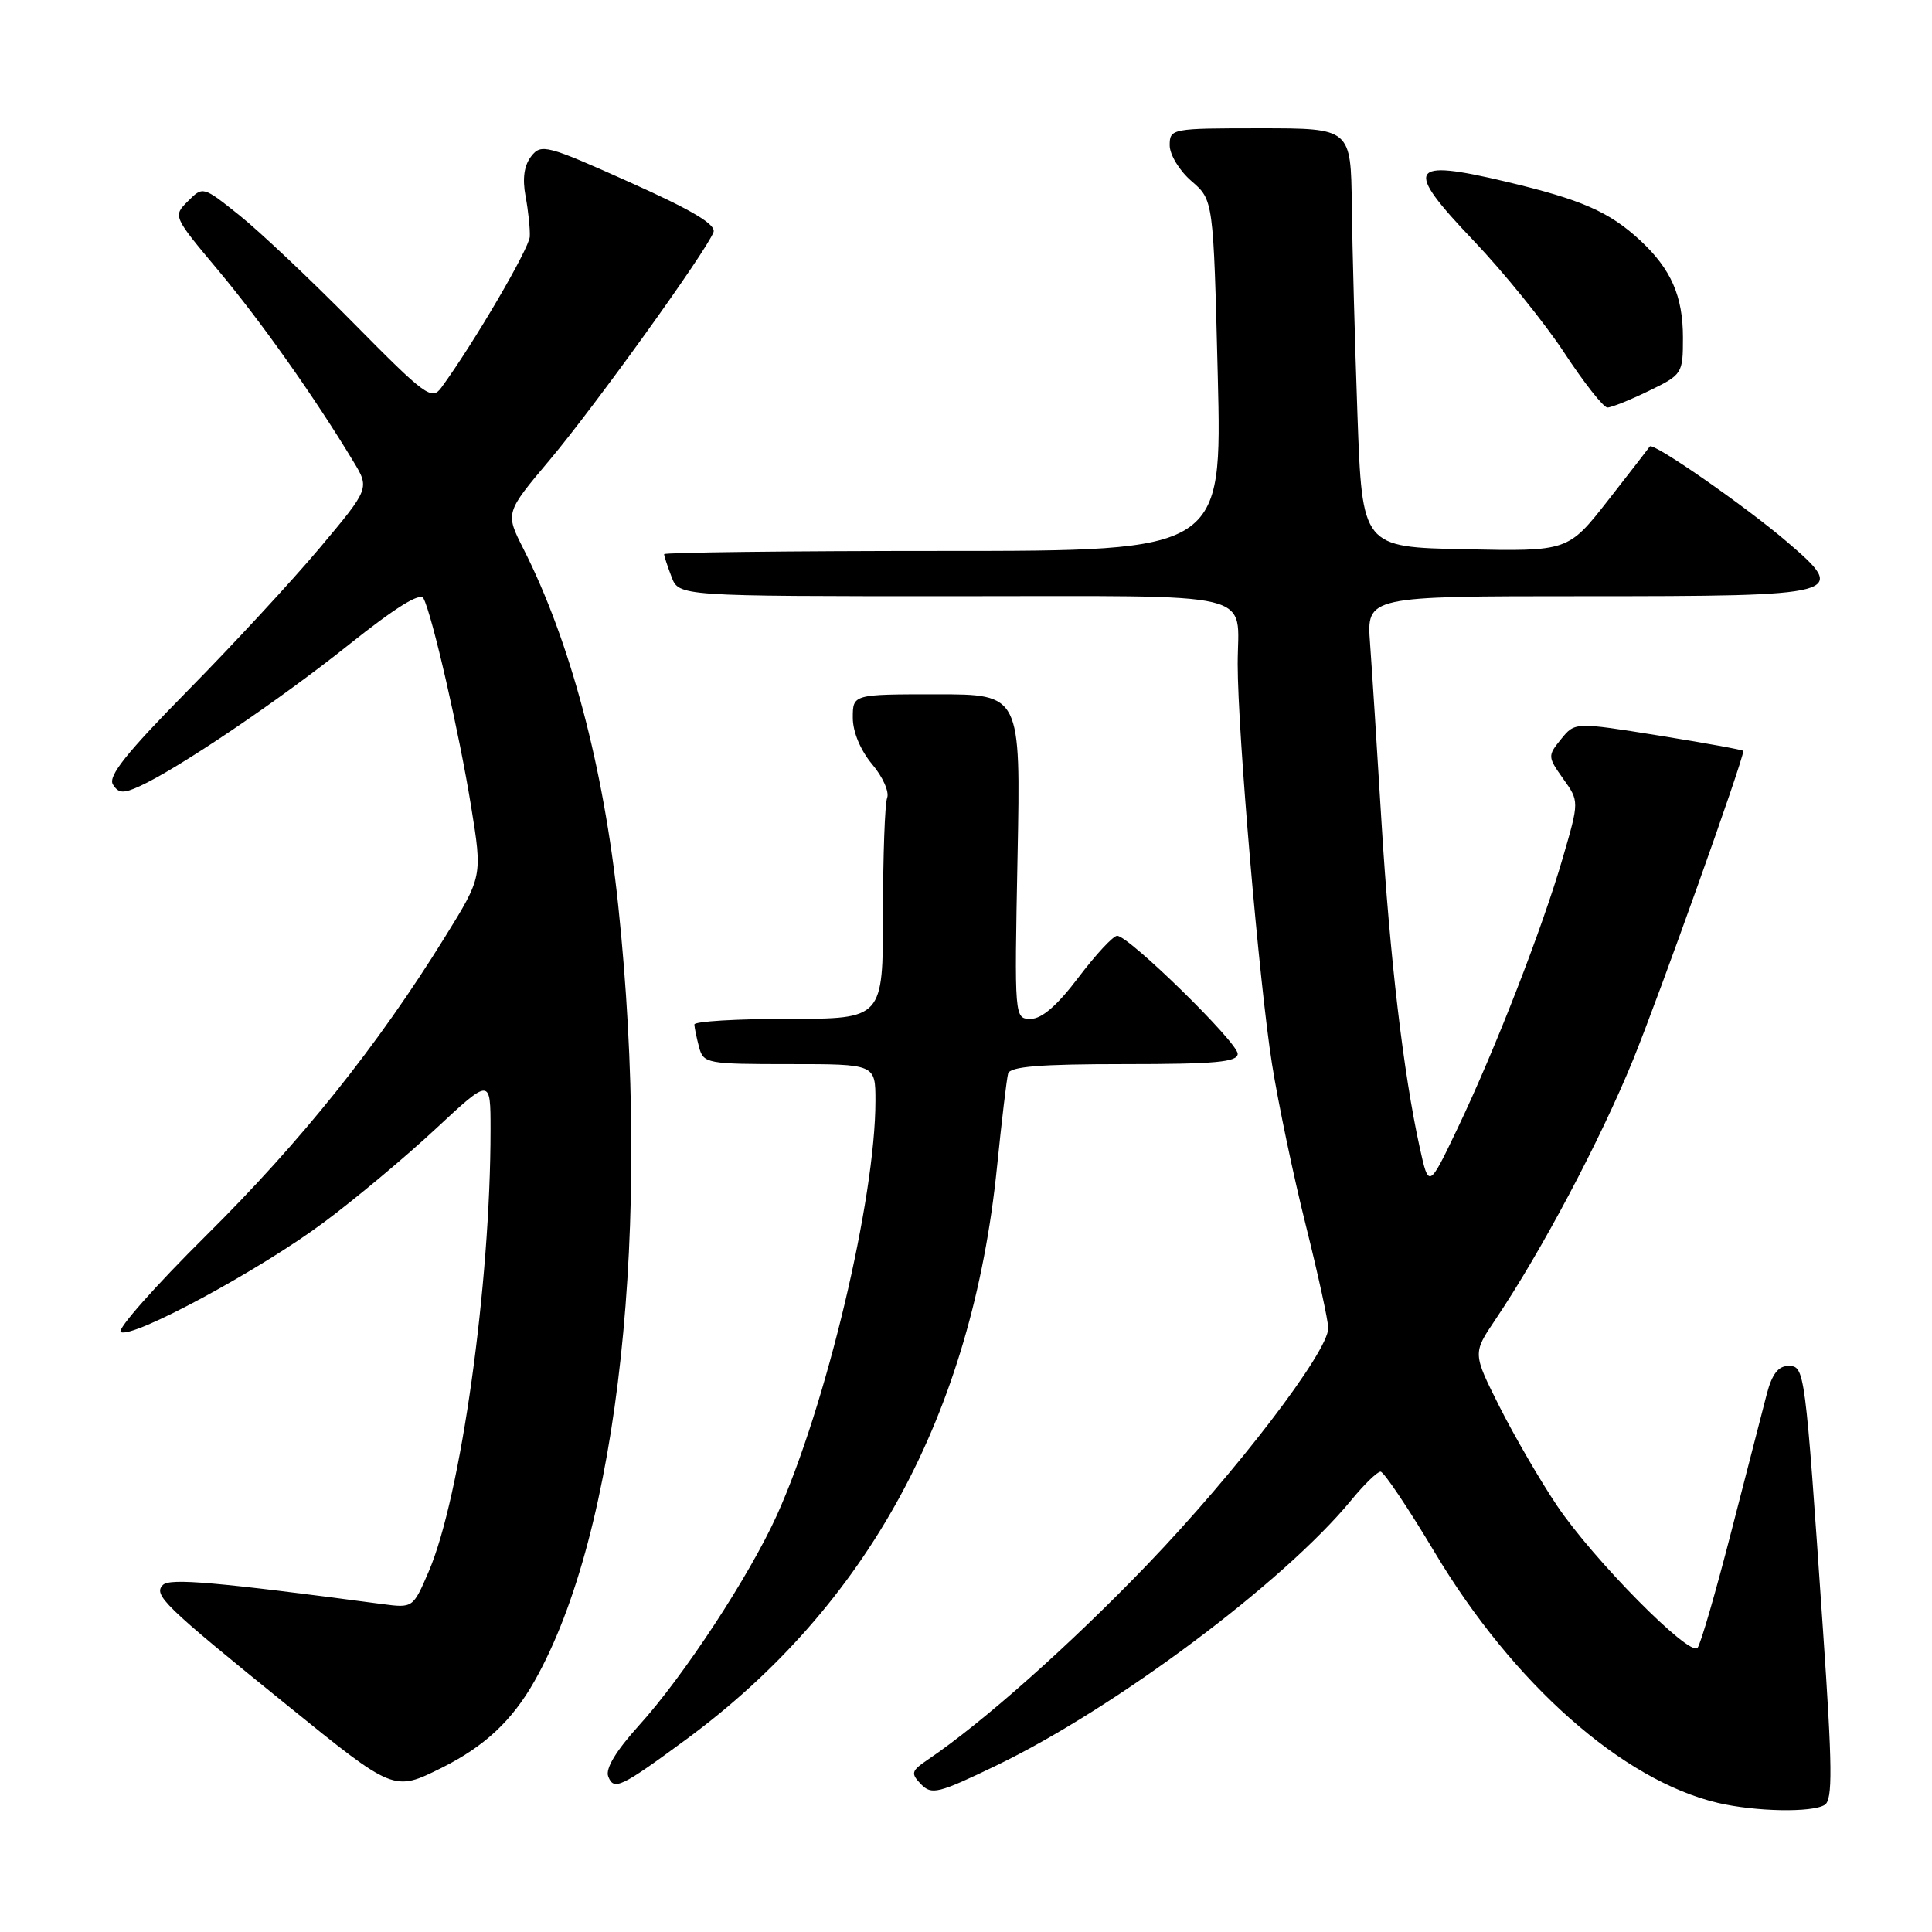<?xml version="1.0" encoding="UTF-8" standalone="no"?>
<!DOCTYPE svg PUBLIC "-//W3C//DTD SVG 1.1//EN" "http://www.w3.org/Graphics/SVG/1.1/DTD/svg11.dtd" >
<svg xmlns="http://www.w3.org/2000/svg" xmlns:xlink="http://www.w3.org/1999/xlink" version="1.1" viewBox="0 0 256 256">
 <g >
 <path fill="currentColor"
d=" M 241.79 239.15 C 242.85 238.48 242.81 234.21 241.55 215.91 C 239.17 181.19 239.15 181.00 236.96 181.00 C 235.63 181.00 234.79 182.09 234.10 184.75 C 233.56 186.81 231.44 195.03 229.39 203.00 C 227.34 210.97 225.34 217.88 224.93 218.35 C 223.88 219.57 211.10 206.63 206.31 199.50 C 204.09 196.20 200.67 190.31 198.70 186.41 C 195.14 179.32 195.14 179.32 198.11 174.91 C 204.27 165.76 212.03 151.12 216.39 140.43 C 219.88 131.86 231.00 100.72 231.00 99.50 C 231.00 99.37 225.98 98.46 219.84 97.47 C 208.68 95.68 208.68 95.68 206.85 97.94 C 205.06 100.15 205.07 100.28 207.13 103.19 C 209.26 106.17 209.26 106.17 207.08 113.66 C 204.36 123.04 198.13 139.04 193.14 149.50 C 189.32 157.50 189.32 157.50 188.11 152.00 C 185.96 142.23 184.16 126.91 183.06 109.00 C 182.48 99.38 181.79 88.69 181.54 85.25 C 181.08 79.00 181.08 79.00 209.85 79.00 C 244.42 79.00 245.03 78.84 236.75 71.76 C 231.20 67.02 219.02 58.56 218.61 59.16 C 218.49 59.35 216.00 62.55 213.09 66.28 C 207.78 73.06 207.78 73.06 194.14 72.78 C 180.50 72.50 180.50 72.50 179.87 55.00 C 179.53 45.38 179.19 32.89 179.12 27.25 C 179.00 17.00 179.00 17.00 167.00 17.00 C 155.22 17.00 155.00 17.04 154.99 19.25 C 154.99 20.50 156.27 22.61 157.88 24.00 C 160.78 26.50 160.78 26.50 161.36 49.75 C 161.93 73.00 161.93 73.00 124.97 73.00 C 104.63 73.00 88.00 73.20 88.00 73.43 C 88.00 73.67 88.44 75.02 88.98 76.43 C 89.95 79.00 89.95 79.00 126.37 79.00 C 167.62 79.00 164.00 78.13 164.00 88.00 C 164.00 97.01 166.86 130.39 168.55 141.00 C 169.38 146.22 171.39 155.84 173.03 162.37 C 174.66 168.90 176.00 175.03 176.00 175.99 C 176.00 179.12 163.77 195.10 152.00 207.34 C 141.81 217.94 130.24 228.23 122.95 233.16 C 120.74 234.66 120.65 234.97 122.04 236.42 C 123.45 237.87 124.32 237.65 132.04 233.93 C 147.83 226.31 170.16 209.61 179.07 198.75 C 180.76 196.69 182.50 195.00 182.93 195.00 C 183.36 195.00 186.59 199.81 190.11 205.70 C 200.51 223.11 214.99 235.92 227.62 238.89 C 232.62 240.06 240.14 240.20 241.79 239.15 Z  M 58.50 234.26 C 64.18 231.43 67.85 228.01 70.82 222.76 C 82.02 202.99 86.40 162.46 81.92 120.00 C 79.98 101.59 75.57 85.00 69.36 72.73 C 66.94 67.95 66.94 67.95 72.86 60.92 C 78.83 53.82 93.54 33.37 94.54 30.77 C 94.92 29.76 91.78 27.88 83.43 24.14 C 72.44 19.21 71.70 19.02 70.39 20.71 C 69.45 21.91 69.20 23.66 69.64 26.00 C 70.00 27.93 70.25 30.33 70.20 31.35 C 70.12 32.94 62.74 45.54 58.48 51.36 C 57.21 53.09 56.39 52.49 46.81 42.78 C 41.14 37.03 34.34 30.61 31.69 28.50 C 26.90 24.67 26.88 24.67 24.90 26.66 C 22.91 28.64 22.92 28.66 28.94 35.85 C 34.55 42.55 41.65 52.58 46.80 61.11 C 48.99 64.71 48.99 64.71 42.36 72.61 C 38.71 76.95 30.85 85.45 24.89 91.50 C 16.77 99.74 14.28 102.86 14.96 103.94 C 15.69 105.13 16.34 105.17 18.50 104.18 C 23.59 101.86 36.98 92.81 46.18 85.46 C 52.39 80.50 55.67 78.46 56.11 79.28 C 57.25 81.39 60.85 97.11 62.42 106.83 C 63.93 116.15 63.93 116.15 58.91 124.24 C 49.96 138.67 39.89 151.25 27.33 163.70 C 20.56 170.41 15.46 176.17 16.00 176.50 C 17.51 177.43 34.44 168.29 42.91 161.97 C 47.09 158.86 53.76 153.28 57.75 149.56 C 65.00 142.81 65.00 142.81 65.00 149.71 C 65.00 170.15 61.05 198.37 56.80 208.25 C 54.72 213.08 54.72 213.08 50.61 212.54 C 28.54 209.61 22.51 209.09 21.59 210.01 C 20.27 211.33 21.70 212.72 38.11 226.00 C 52.21 237.42 52.17 237.40 58.50 234.26 Z  M 90.87 230.52 C 115.02 212.74 128.79 187.39 132.11 154.62 C 132.73 148.51 133.39 142.94 133.58 142.25 C 133.85 141.32 137.80 141.00 148.97 141.00 C 161.04 141.00 164.00 140.73 164.00 139.63 C 164.00 138.12 149.57 124.00 148.03 124.00 C 147.50 124.00 145.20 126.48 142.91 129.50 C 140.11 133.21 138.05 135.00 136.59 135.00 C 134.41 135.00 134.41 135.00 134.83 113.50 C 135.25 92.00 135.25 92.00 124.12 92.00 C 113.00 92.00 113.00 92.00 113.00 95.11 C 113.00 96.98 114.02 99.42 115.55 101.25 C 116.96 102.91 117.86 104.93 117.55 105.72 C 117.25 106.51 117.00 113.43 117.00 121.08 C 117.00 135.00 117.00 135.00 104.50 135.00 C 97.62 135.00 92.01 135.34 92.01 135.75 C 92.02 136.16 92.30 137.51 92.63 138.75 C 93.21 140.92 93.66 141.00 104.62 141.00 C 116.00 141.00 116.00 141.00 116.00 145.87 C 116.00 158.85 109.47 186.30 102.95 200.75 C 99.31 208.80 90.61 222.08 84.65 228.65 C 81.63 231.99 80.20 234.36 80.59 235.38 C 81.33 237.30 82.24 236.87 90.87 230.52 Z  M 218.47 51.80 C 222.92 49.64 223.00 49.51 223.00 44.75 C 223.00 39.23 221.43 35.66 217.34 31.86 C 213.24 28.06 209.57 26.45 199.59 24.08 C 186.62 21.00 185.97 22.15 195.25 31.88 C 199.24 36.07 204.66 42.76 207.28 46.75 C 209.90 50.74 212.47 54.00 212.99 54.00 C 213.52 54.00 215.98 53.01 218.47 51.80 Z "/>
</g>
</svg>